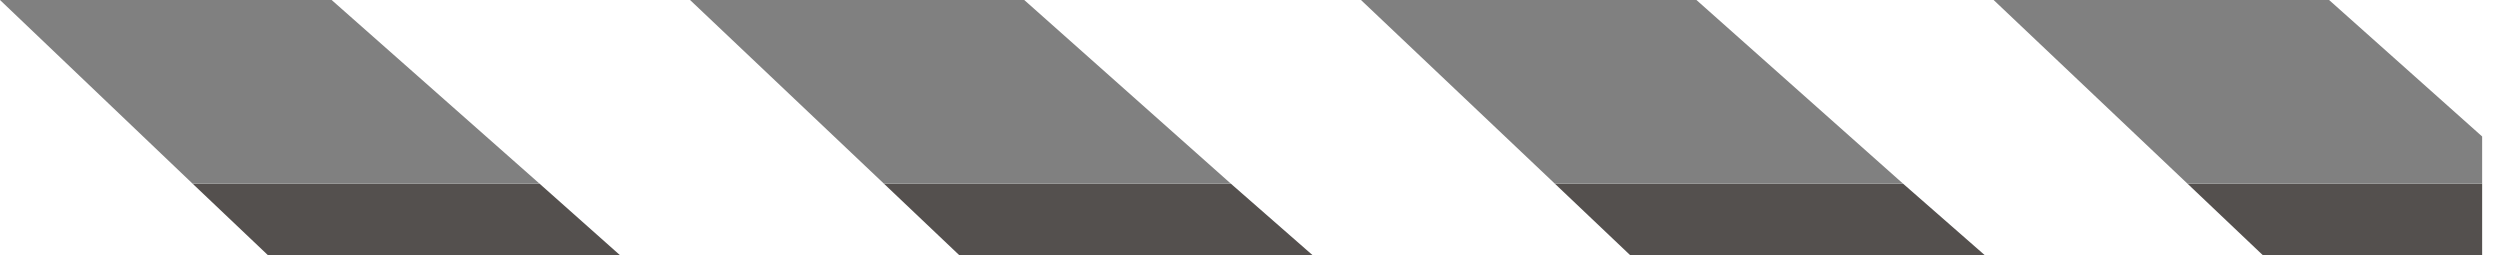<?xml version="1.0" encoding="utf-8"?>
<svg version="1.1" id="Layer_1"
xmlns="http://www.w3.org/2000/svg"
xmlns:xlink="http://www.w3.org/1999/xlink"
width="98px" height="10px"
xml:space="preserve">
<g id="PathID_2661" transform="matrix(1, 0, 0, 1, 0, 0)">
<path style="fill:#54504E;fill-opacity:1" d="M85.75 7.2L97.3 7.2L97.3 10L97.15 10L88.7 10L85.75 7.2M60.95 7.2L74.6 7.2L77.8 10L63.9 10L60.95 7.2M48.25 7.2L51.45 10L37.6 10L34.65 7.2L48.25 7.2M21.15 7.2L24.3 10L10.5 10L7.55 7.2L21.15 7.2" />
<path style="fill:#808080;fill-opacity:1" d="M85.75 7.2L78.15 0L91.3 0L97.3 5.35L97.3 7.2L85.75 7.2M60.95 7.2L53.35 0L66.5 0L74.6 7.2L60.95 7.2M34.65 7.2L27.05 0L40.15 0L48.25 7.2L34.65 7.2M21.15 7.2L7.55 7.2L0 0L13 0L21.15 7.2" />
</g>
</svg>

